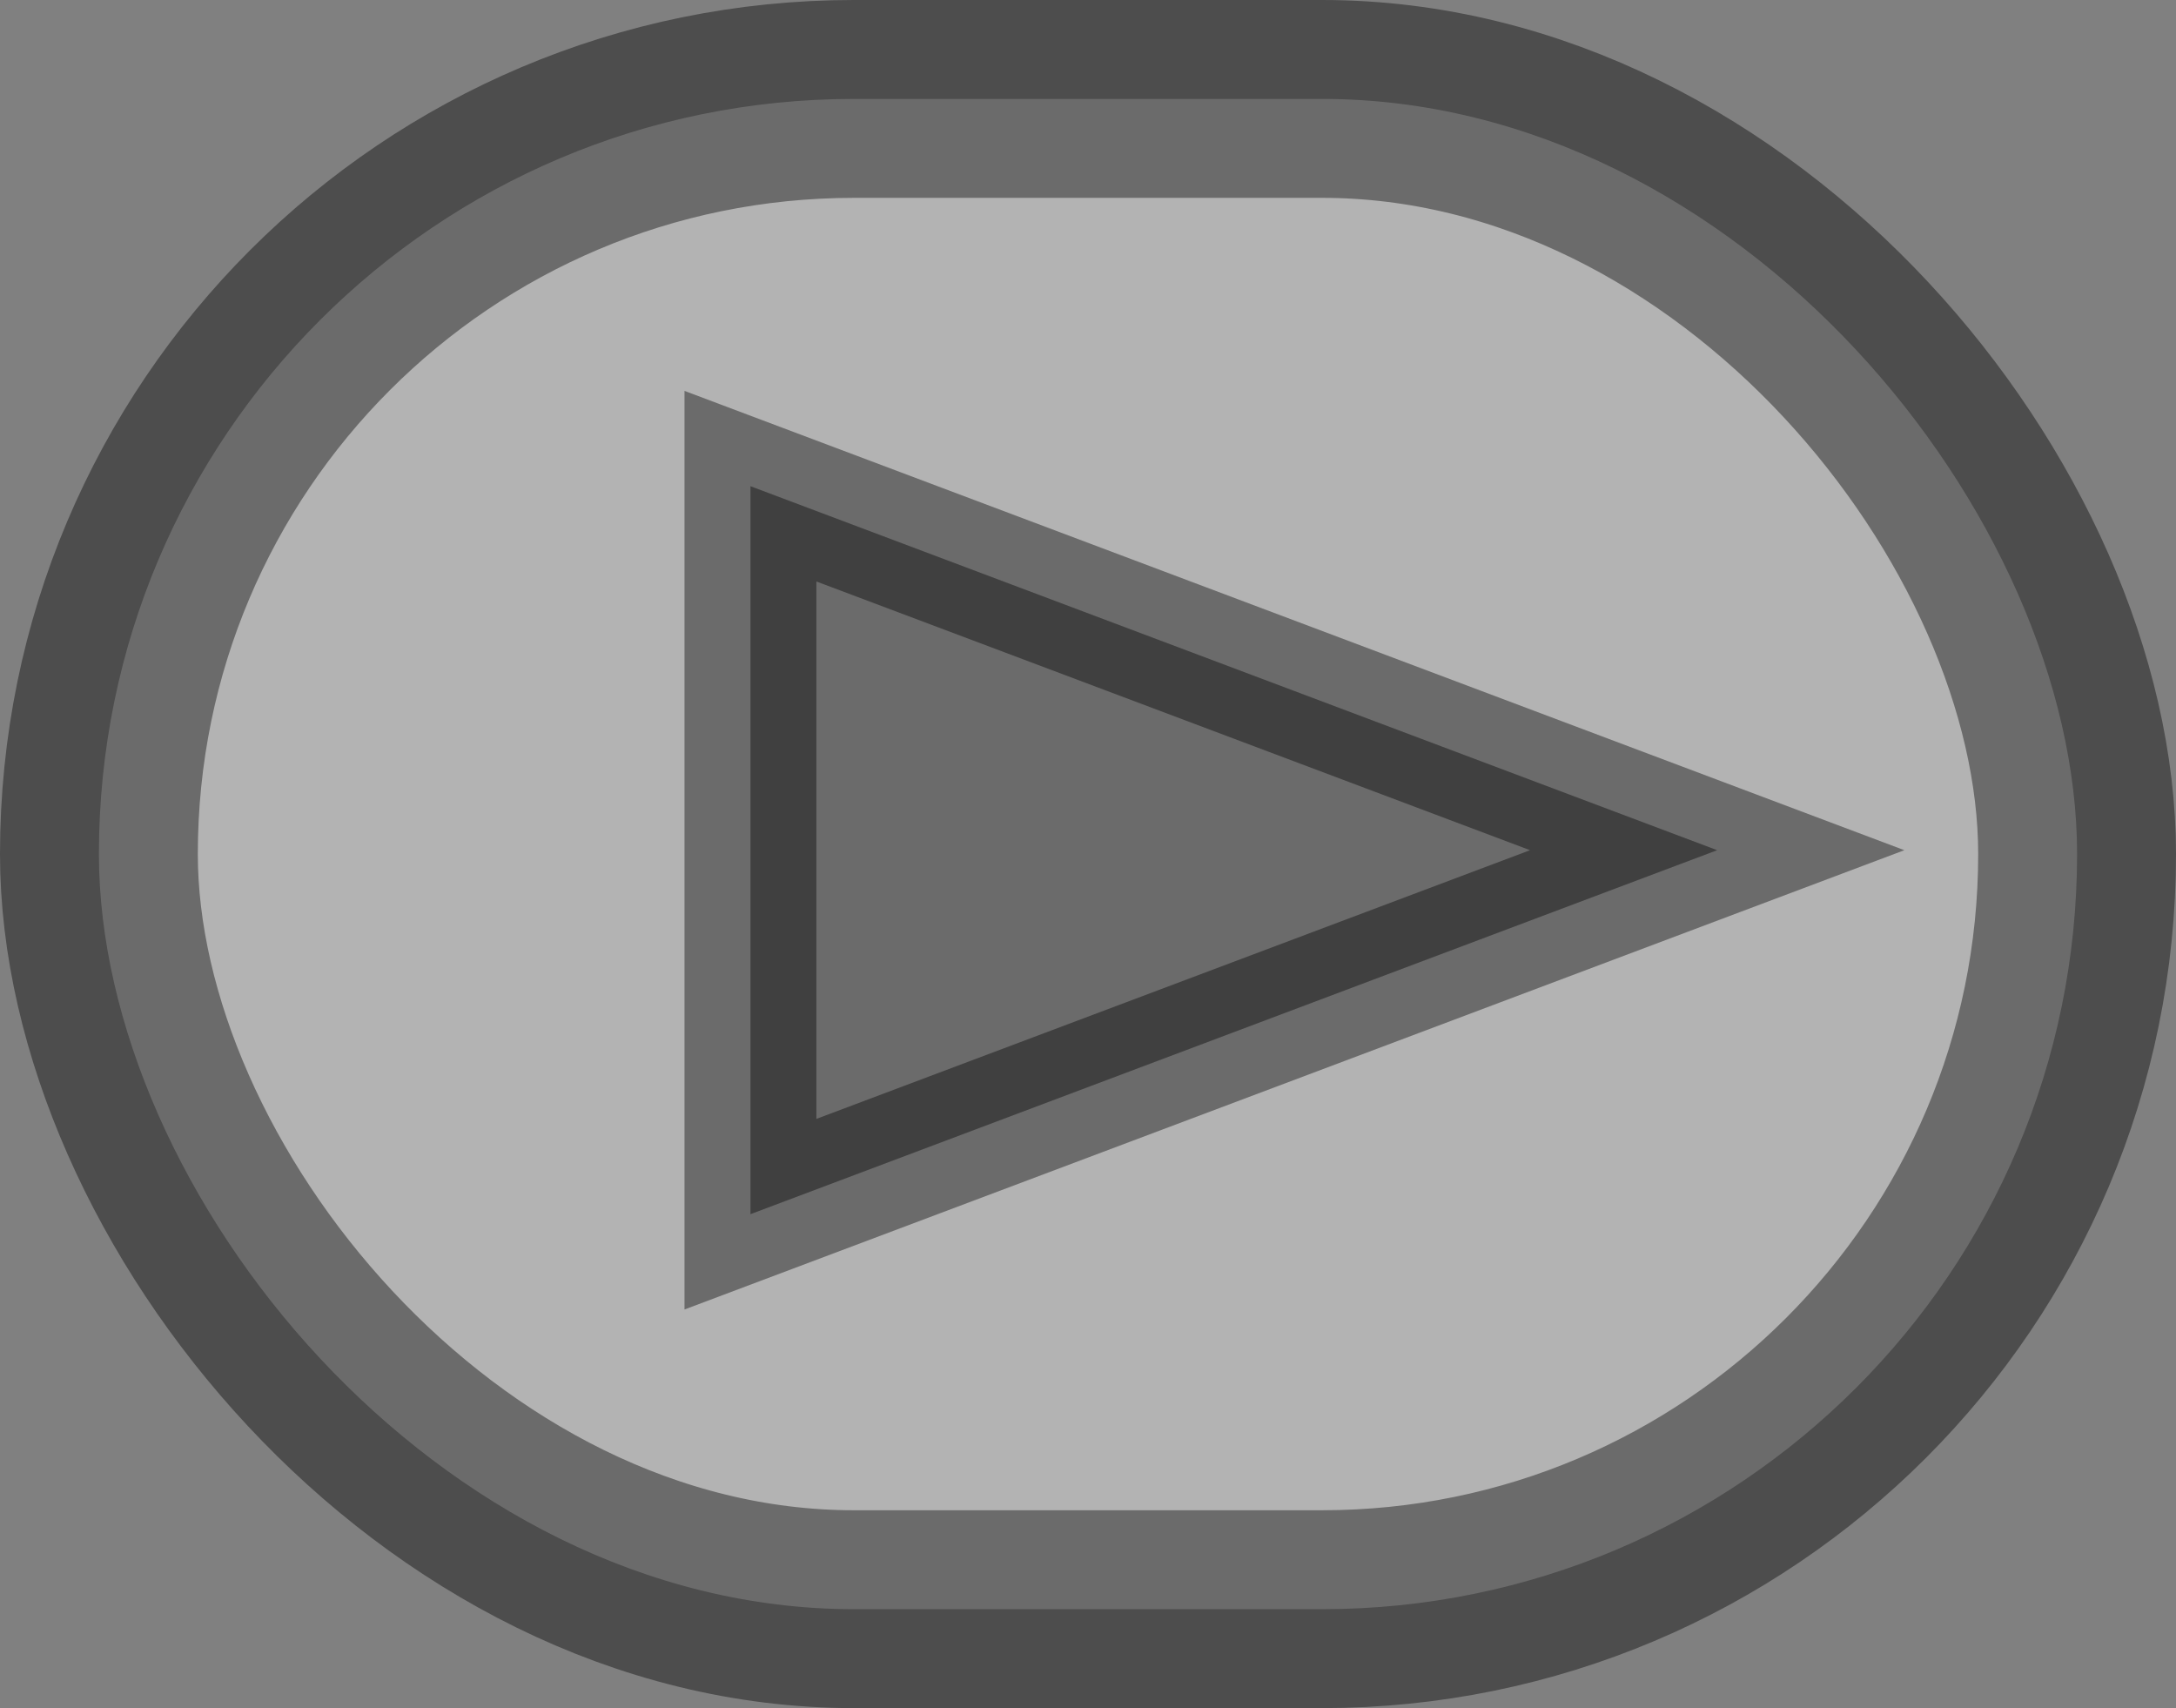 <svg width="330" height="259" viewBox="0 0 330 259" fill="none" xmlns="http://www.w3.org/2000/svg">
<rect x="0" y="0" width="330" height="259" fill="#808080" stroke="none"/>
<rect opacity="0.4" x="15" y="15" width="300" height="229" rx="114.5" fill="white" stroke="black" stroke-width="30"/>
<path opacity="0.4" d="M113.809 184.108V73.721L260.42 128.915L113.809 184.108Z" fill="black" stroke="black" stroke-width="20"/>
</svg>
